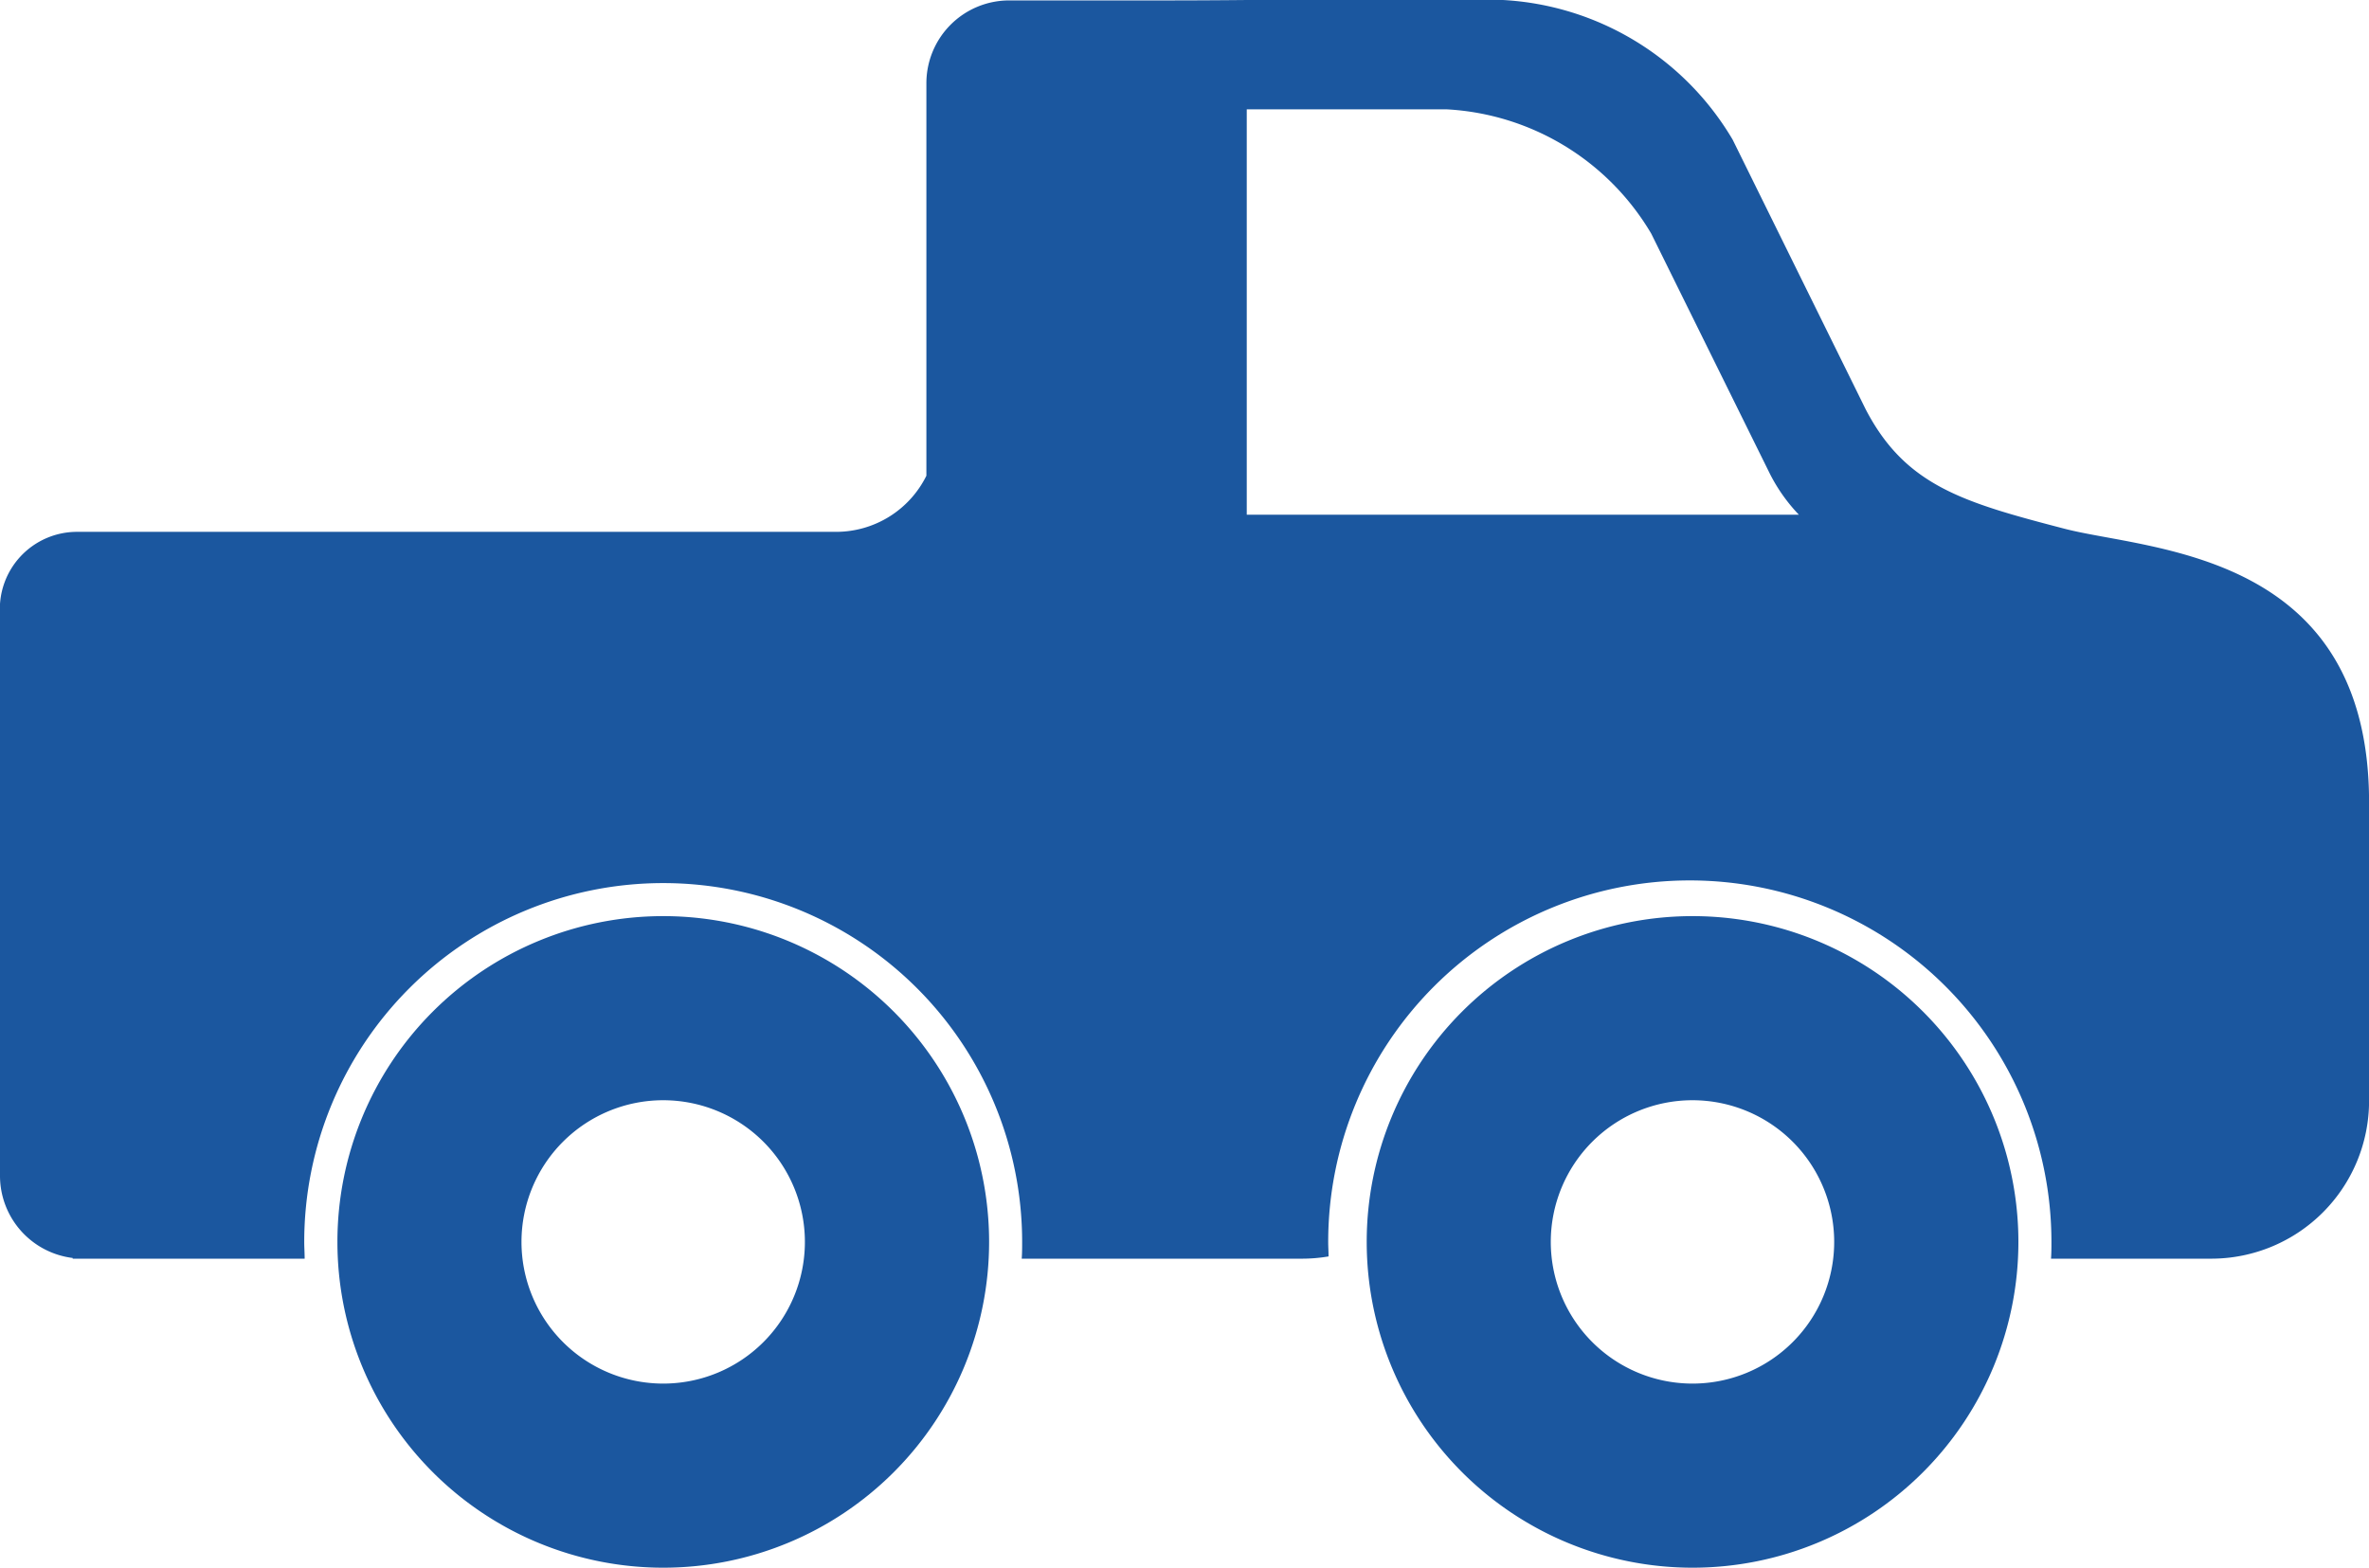 <svg id="pickup-truck-side-view" xmlns="http://www.w3.org/2000/svg" width="33.771" height="22.352" viewBox="0 0 33.771 22.352">
  <g id="Group_601" data-name="Group 601">
    <path id="Path_203" data-name="Path 203" d="M209.73,197.614a4.645,4.645,0,1,0,4.646,4.645A4.645,4.645,0,0,0,209.73,197.614Zm0,6.665a2.02,2.02,0,1,1,2.02-2.02A2.019,2.019,0,0,1,209.73,204.279Z" transform="translate(-185.603 -184.552)" fill="#1b579f"/>
    <path id="Path_204" data-name="Path 204" d="M55.266,197.614a4.645,4.645,0,1,0,4.646,4.645A4.645,4.645,0,0,0,55.266,197.614Zm0,6.665a2.02,2.02,0,1,1,2.02-2.02A2.019,2.019,0,0,1,55.266,204.279Z" transform="translate(-45.812 -184.552)" fill="#1b579f"/>
    <path id="Path_205" data-name="Path 205" d="M29.432,67.647c-1.444-.376-2.271-.612-2.838-1.707L24.7,62.1a4.059,4.059,0,0,0-3.275-1.992h-3.65s-.53.006-1.177.006H14.383a1.181,1.181,0,0,0-1.177,1.177v5.6a1.436,1.436,0,0,1-1.284.8l-10.83,0A1.1,1.1,0,0,0,0,68.861v8.015a1.181,1.181,0,0,0,1.036,1.168v.01H4.343c0-.079-.006-.158-.006-.238a5.117,5.117,0,0,1,10.234,0c0,.08,0,.159-.006.238h4a2.249,2.249,0,0,0,.374-.032c0-.068-.005-.137-.005-.206a5.155,5.155,0,0,1,10.31,0c0,.08,0,.159-.006.238h2.291a2.25,2.25,0,0,0,2.243-2.243V71.548C33.772,67.959,30.631,67.959,29.432,67.647Zm-11.659-.2v-5.78h2.852a3.612,3.612,0,0,1,2.914,1.772l1.688,3.417a2.437,2.437,0,0,0,.417.591Z" transform="translate(0 -60.108)" fill="#1b579f"/>
  </g>
</svg>
